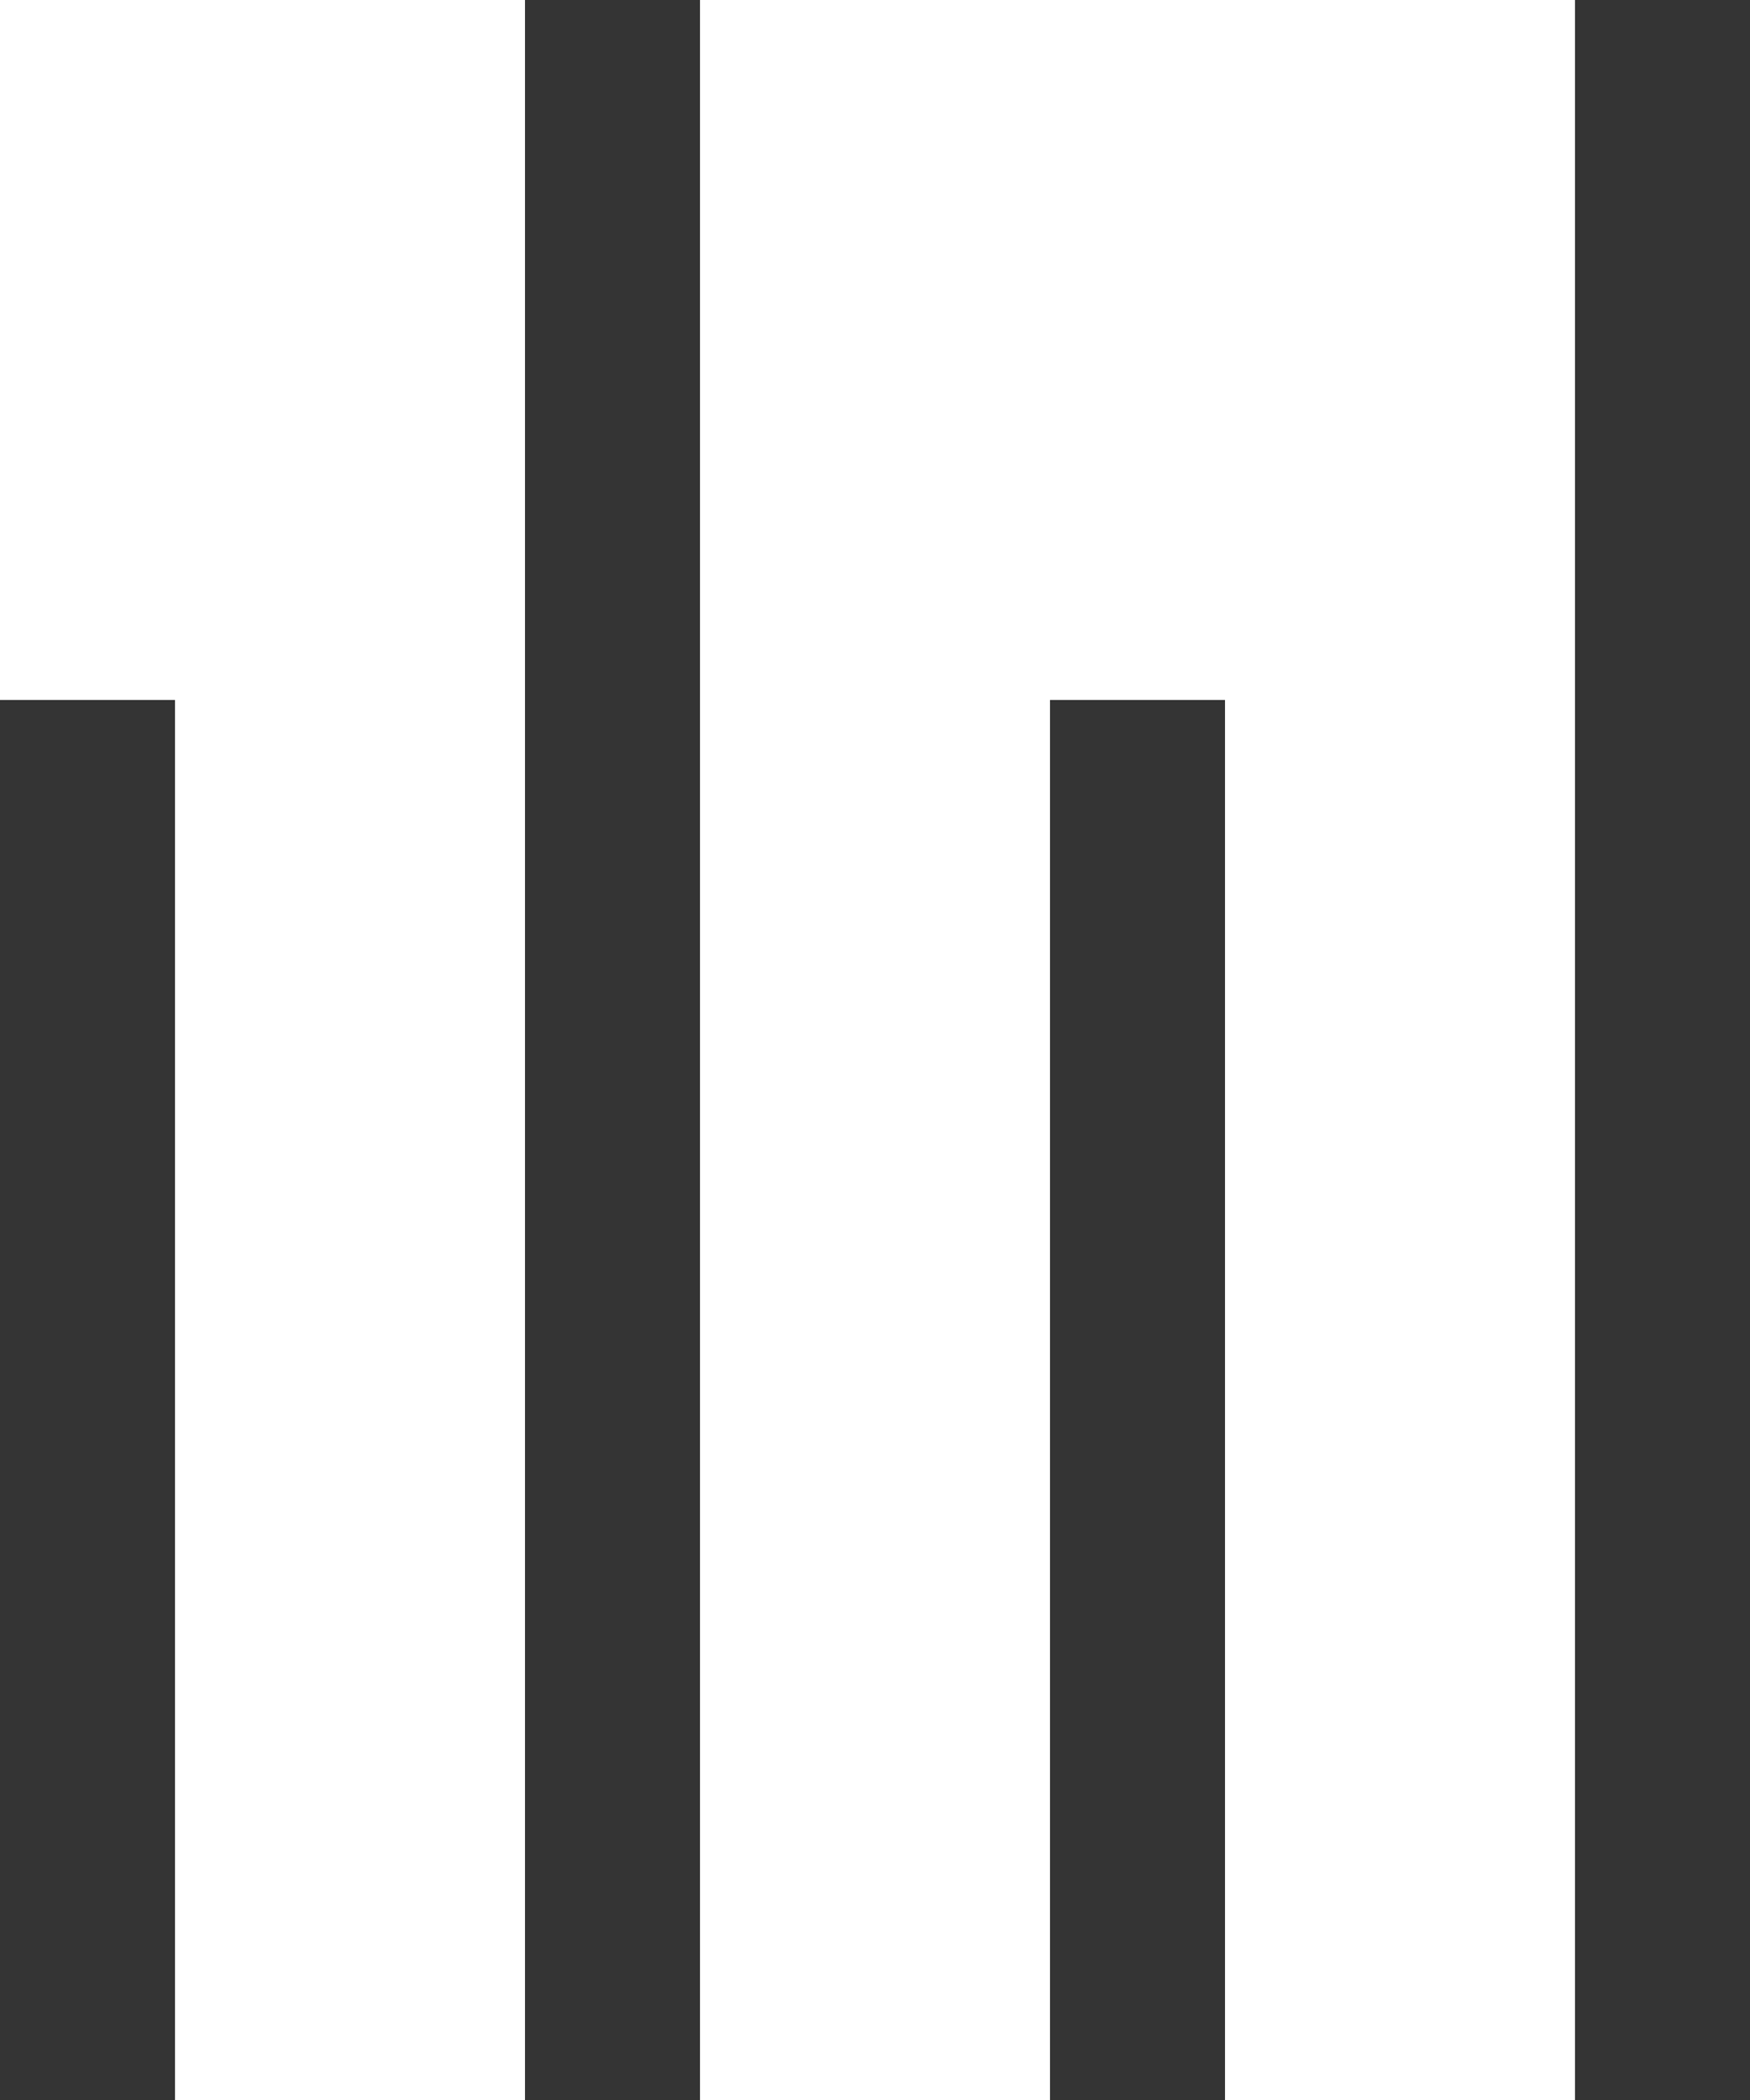 <svg width="15" height="18" viewBox="0 0 15 18" fill="none" xmlns="http://www.w3.org/2000/svg">
<rect y="6" width="1.5" height="12" fill="#343434"/>
<rect x="9" y="6" width="1.5" height="12" fill="#343434"/>
<rect x="4.5" width="1.5" height="18" fill="#343434"/>
<rect x="13.5" width="1.5" height="18" fill="#343434"/>
</svg>

